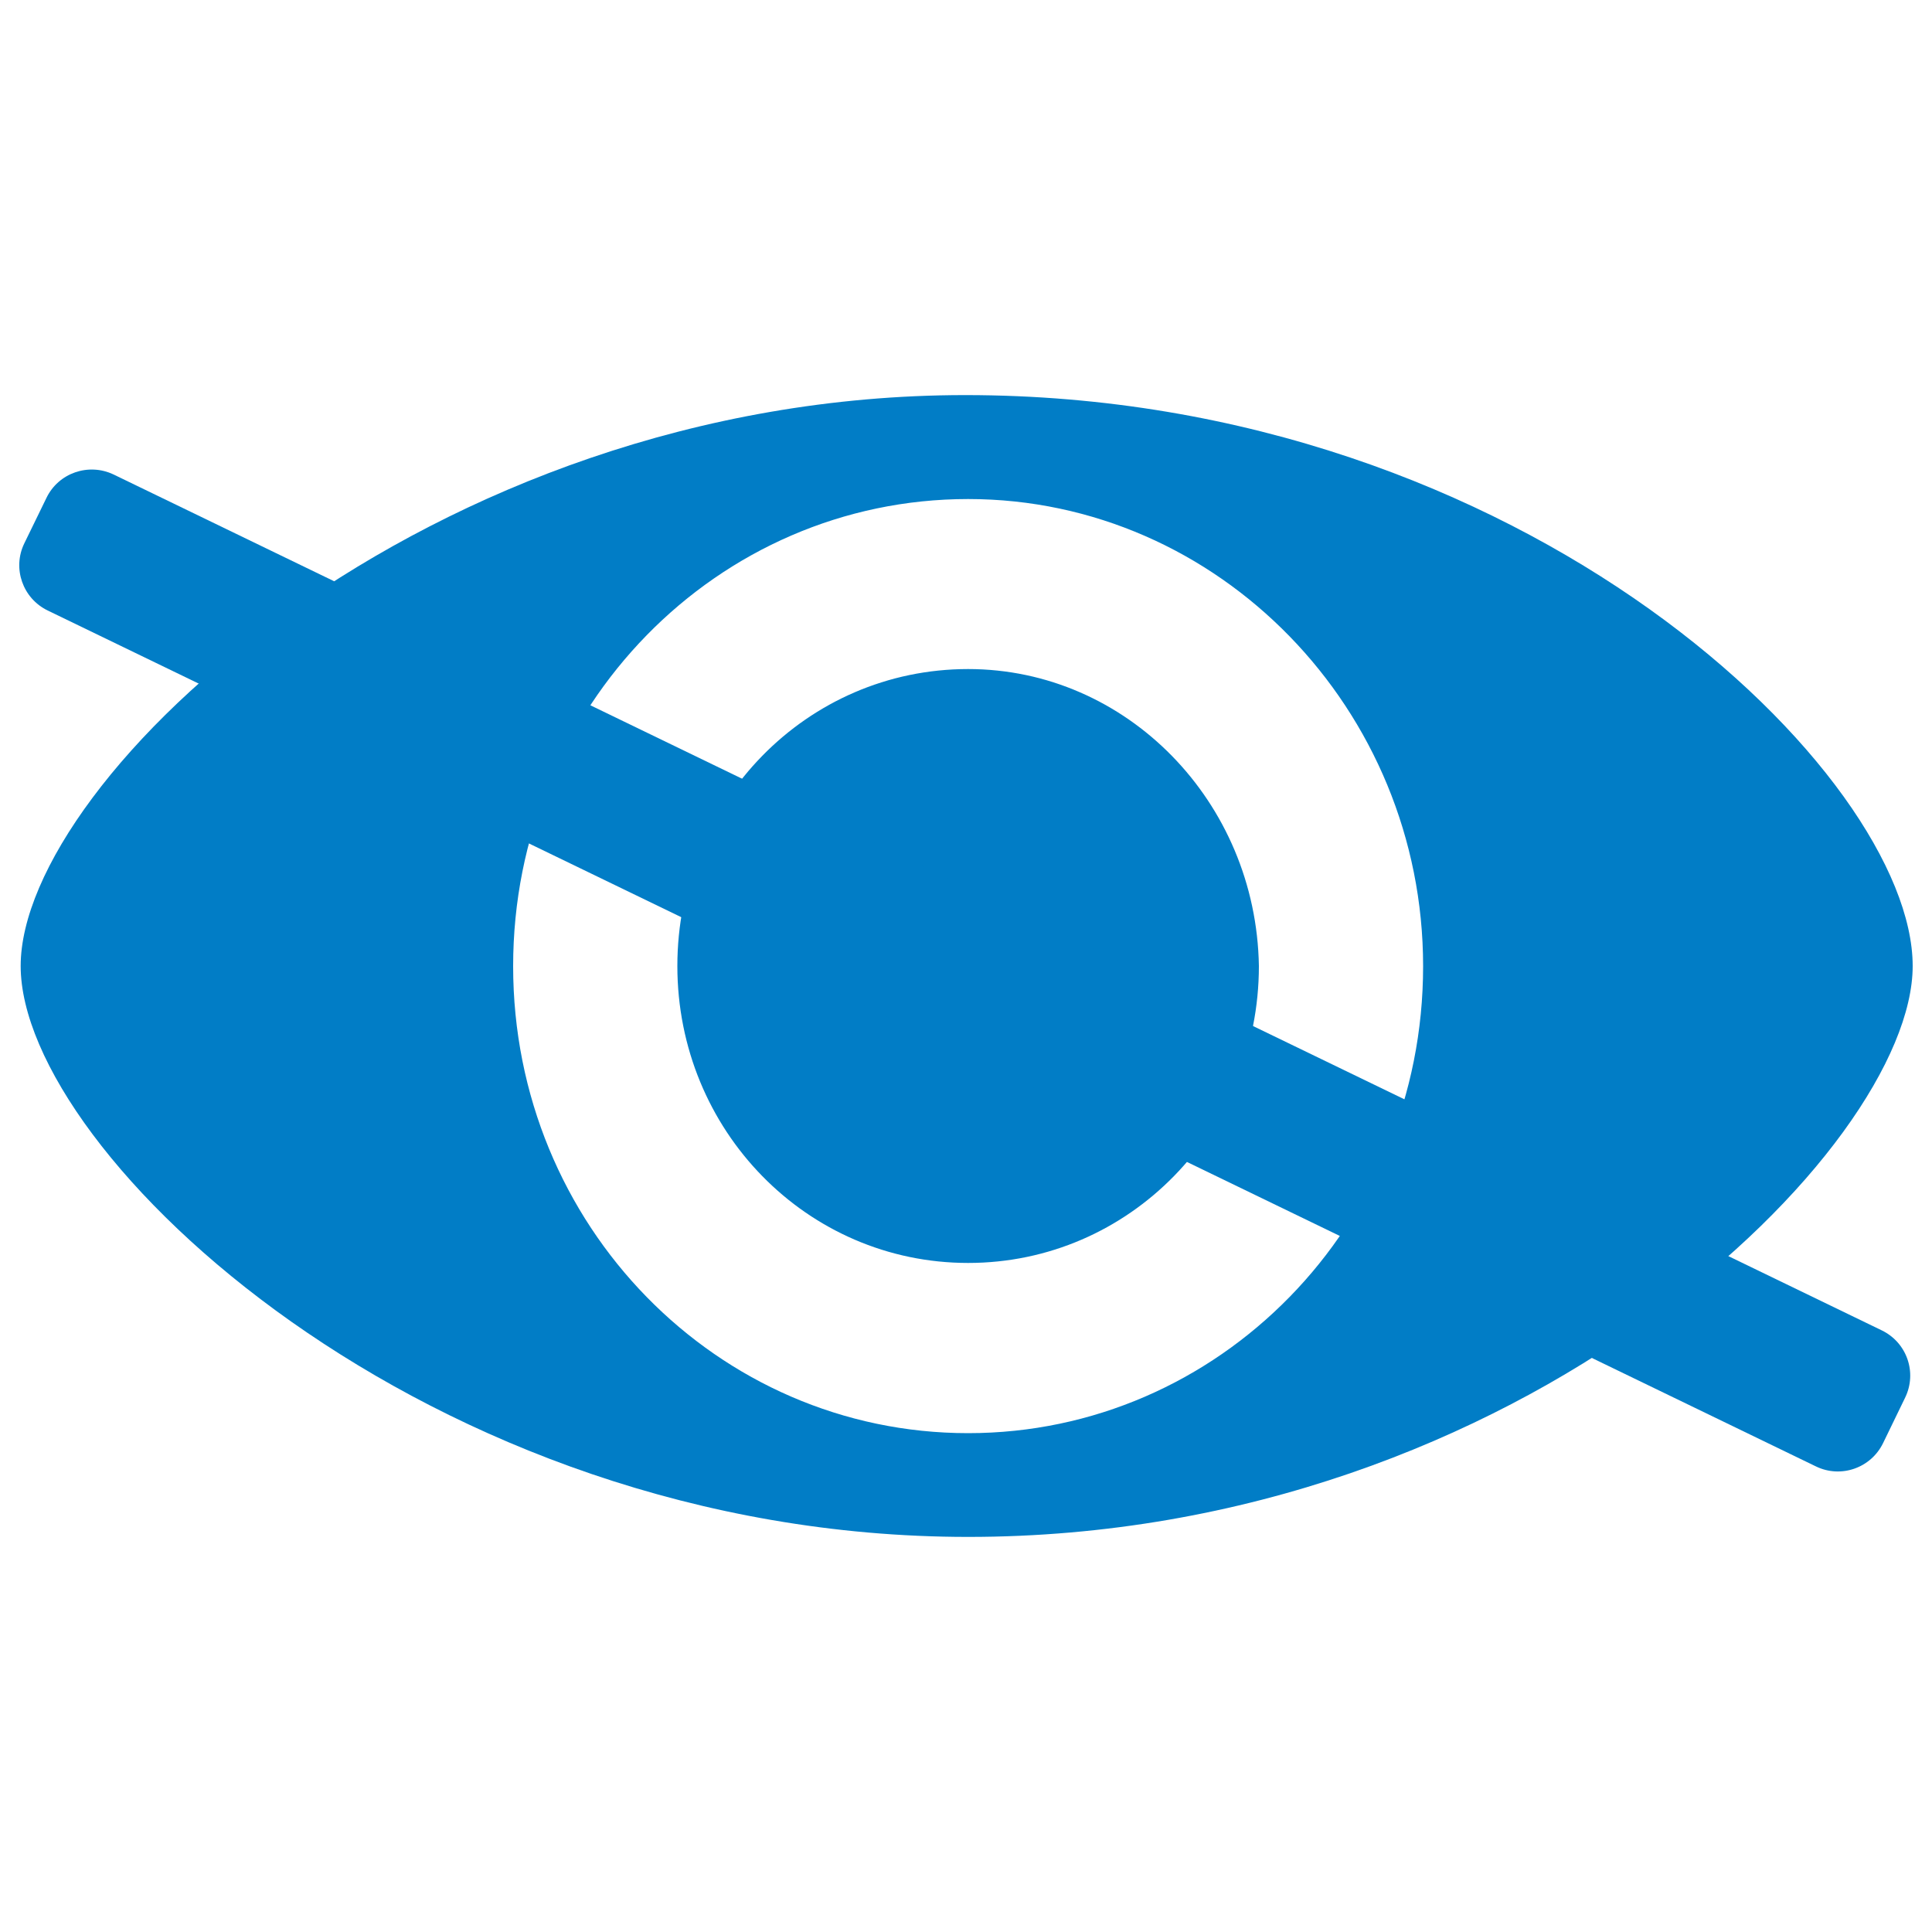 <?xml version="1.0" encoding="utf-8"?>
<!DOCTYPE svg PUBLIC "-//W3C//DTD SVG 1.1//EN" "http://www.w3.org/Graphics/SVG/1.1/DTD/svg11.dtd">
<svg version="1.1" xmlns="http://www.w3.org/2000/svg" xmlns:xlink="http://www.w3.org/1999/xlink" x="0px" y="0px" viewBox="0 0 1000 1000" enable-background="new 0 0 1000 1000" xml:space="preserve" fill="#017dc6">
<g><path d="M990,500c0,94-201.2,295.5-488.9,295.5C220.9,795.5,10.7,597,10.7,500c0-97,210.2-295.5,488.9-295.5C790.3,204.5,990,401.5,990,500L990,500L990,500z M501.1,258.3c-129.7,0-235.5,107.4-235.5,241.8c0,134.3,105.8,241.7,235.5,241.7c129.7,0,235.5-107.4,235.5-241.7C736.6,367.2,630.8,258.3,501.1,258.3L501.1,258.3L501.1,258.3z M501.1,346.3c-83.5,0-150.5,68.6-150.5,153.7c0,85.1,67.1,153.7,150.5,153.7c83.5,0,150.5-68.7,150.5-153.7C650.2,414.9,583.1,346.3,501.1,346.3L501.1,346.3L501.1,346.3z"/><path d="M58.8,245.6l915.2,443c13,6.3,18.4,21.8,12.1,34.8l-11.4,23.5c-6.3,13-21.9,18.4-34.8,12.1l-915.2-443c-13-6.3-18.4-21.9-12.1-34.8L24,257.8C30.2,244.8,45.8,239.4,58.8,245.6z"/></g>
</svg>
